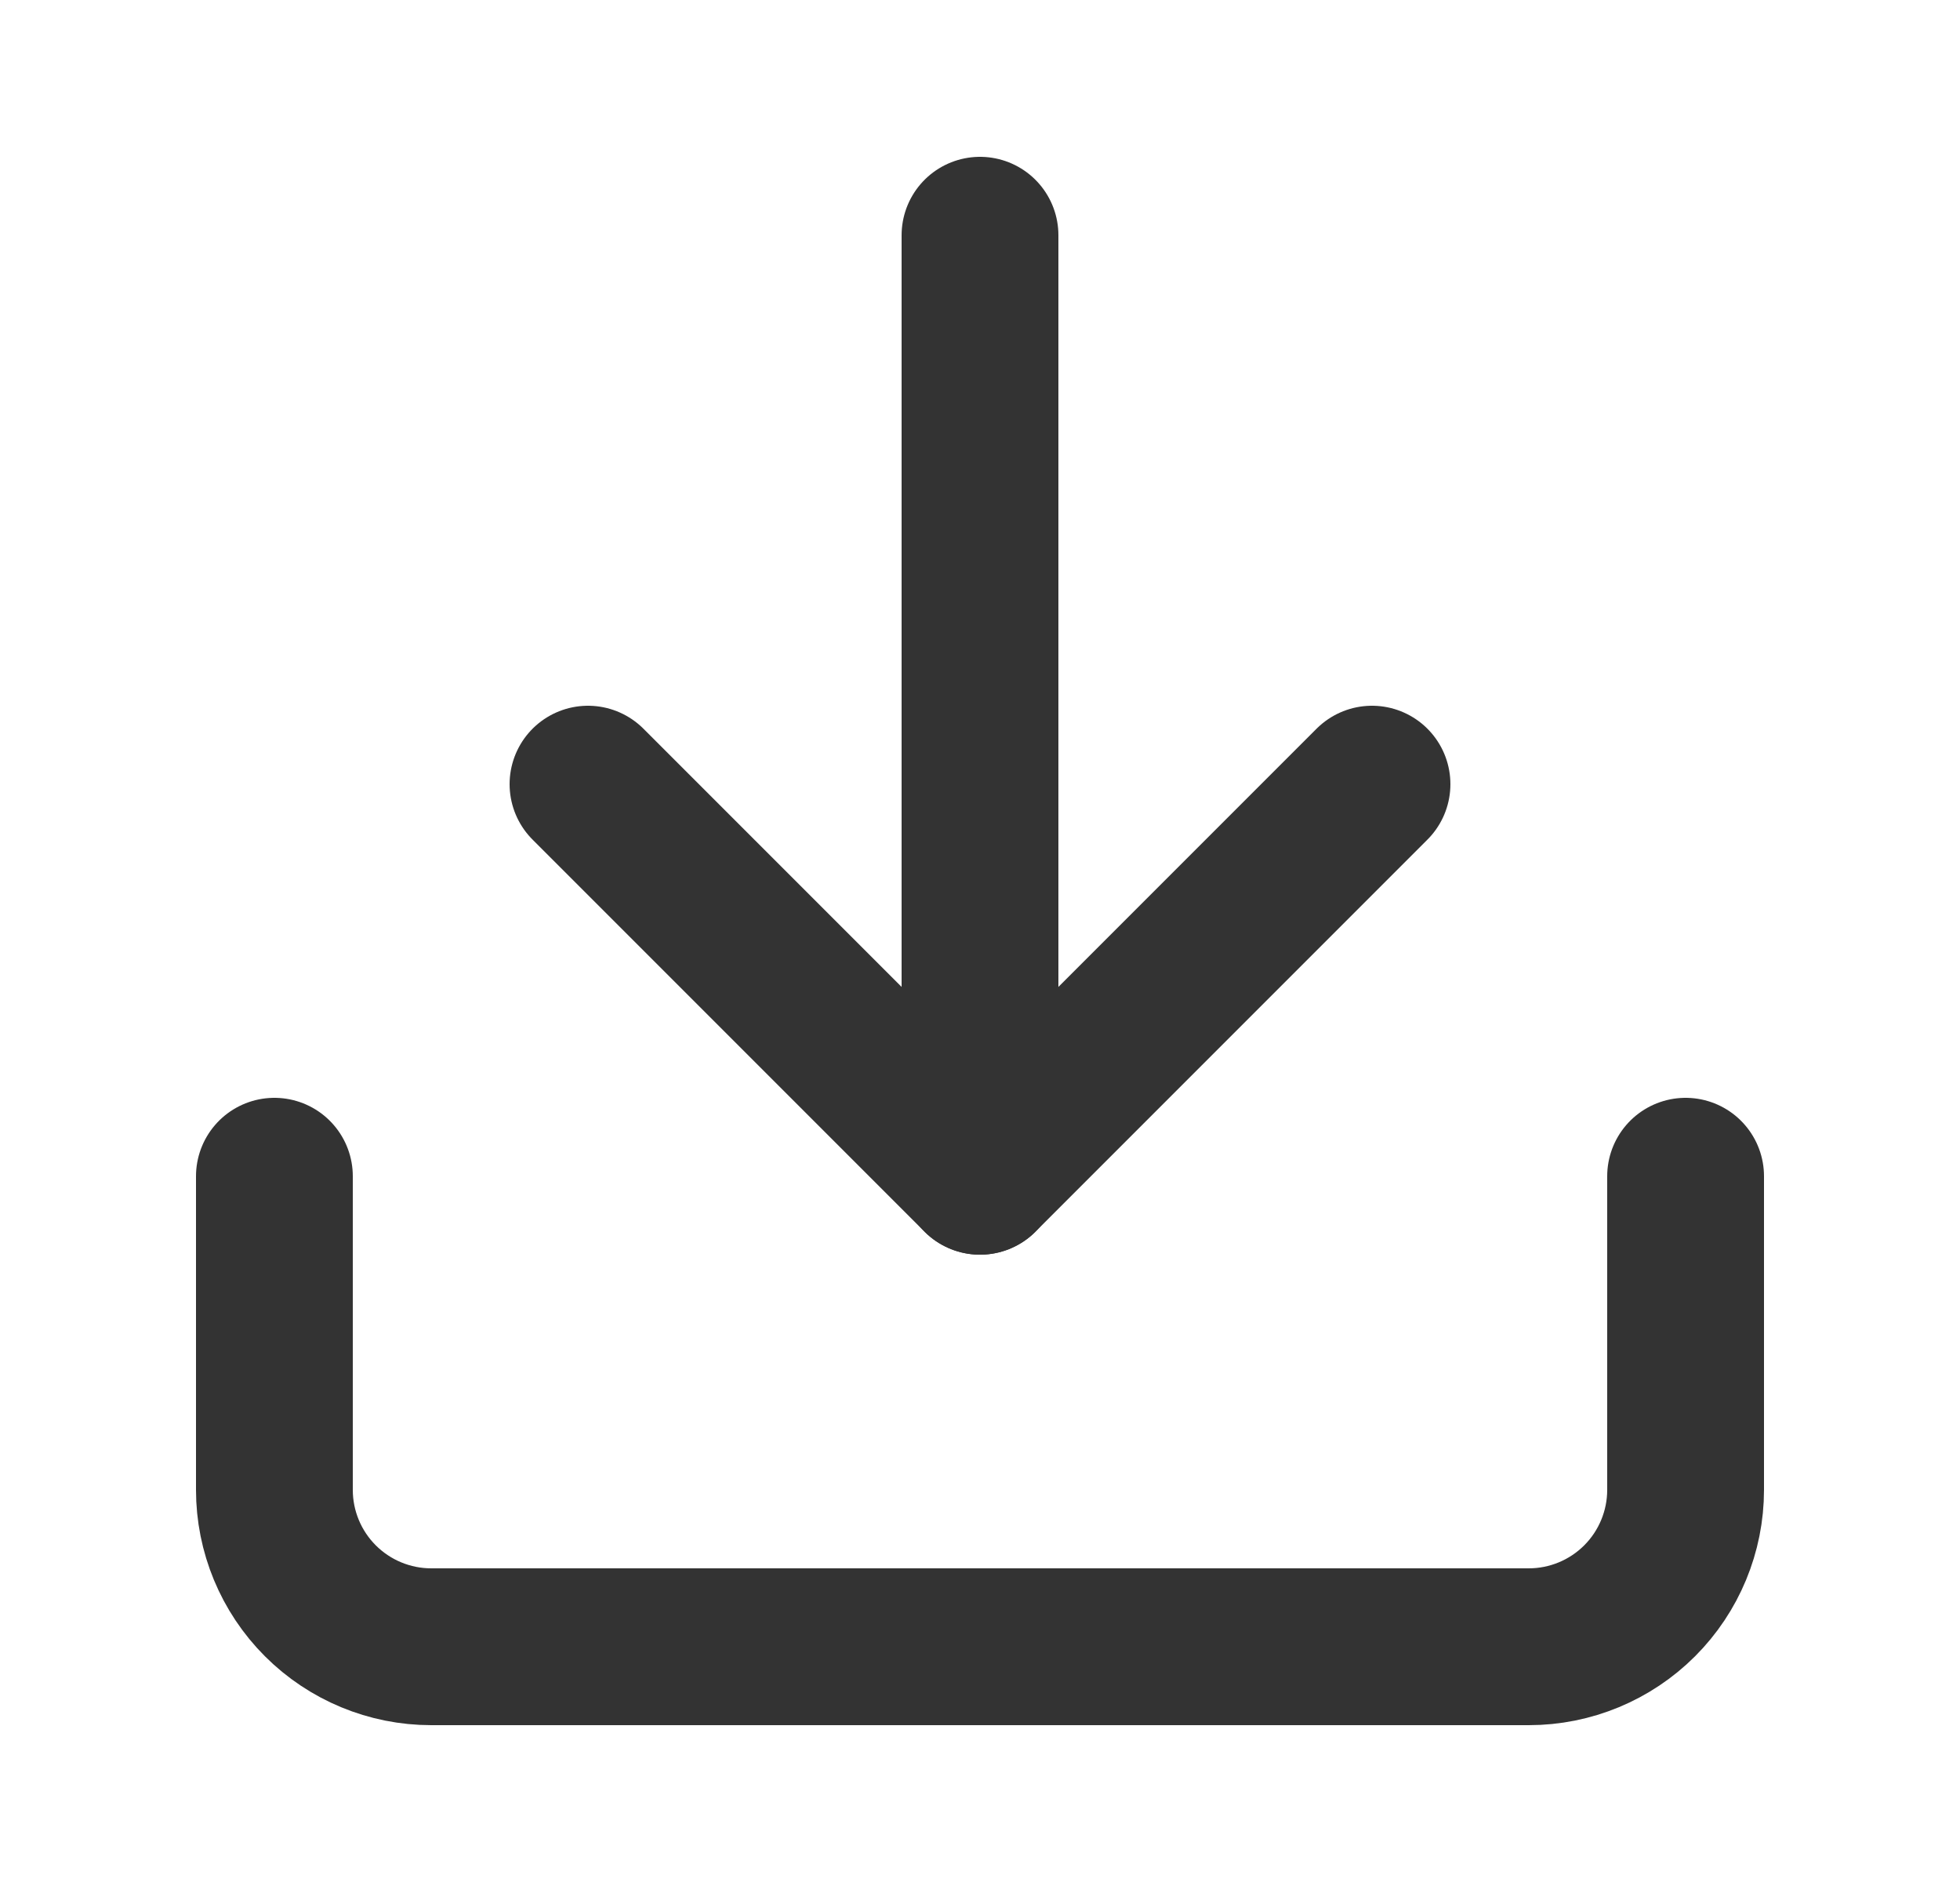 <svg width="25" height="24" viewBox="0 0 25 24" fill="none" xmlns="http://www.w3.org/2000/svg">
<path d="M21.5 15V19C21.5 19.53 21.289 20.039 20.914 20.414C20.539 20.789 20.03 21 19.5 21H5.5C4.97 21 4.461 20.789 4.086 20.414C3.711 20.039 3.5 19.53 3.5 19V15" stroke="#333333" stroke-width="2" stroke-linecap="round" stroke-linejoin="round"/>
<path d="M7.5 10L12.5 15L17.5 10" stroke="#333333" stroke-width="2" stroke-linecap="round" stroke-linejoin="round"/>
<path d="M12.5 15V3" stroke="#333333" stroke-width="2" stroke-linecap="round" stroke-linejoin="round"/>
</svg>
